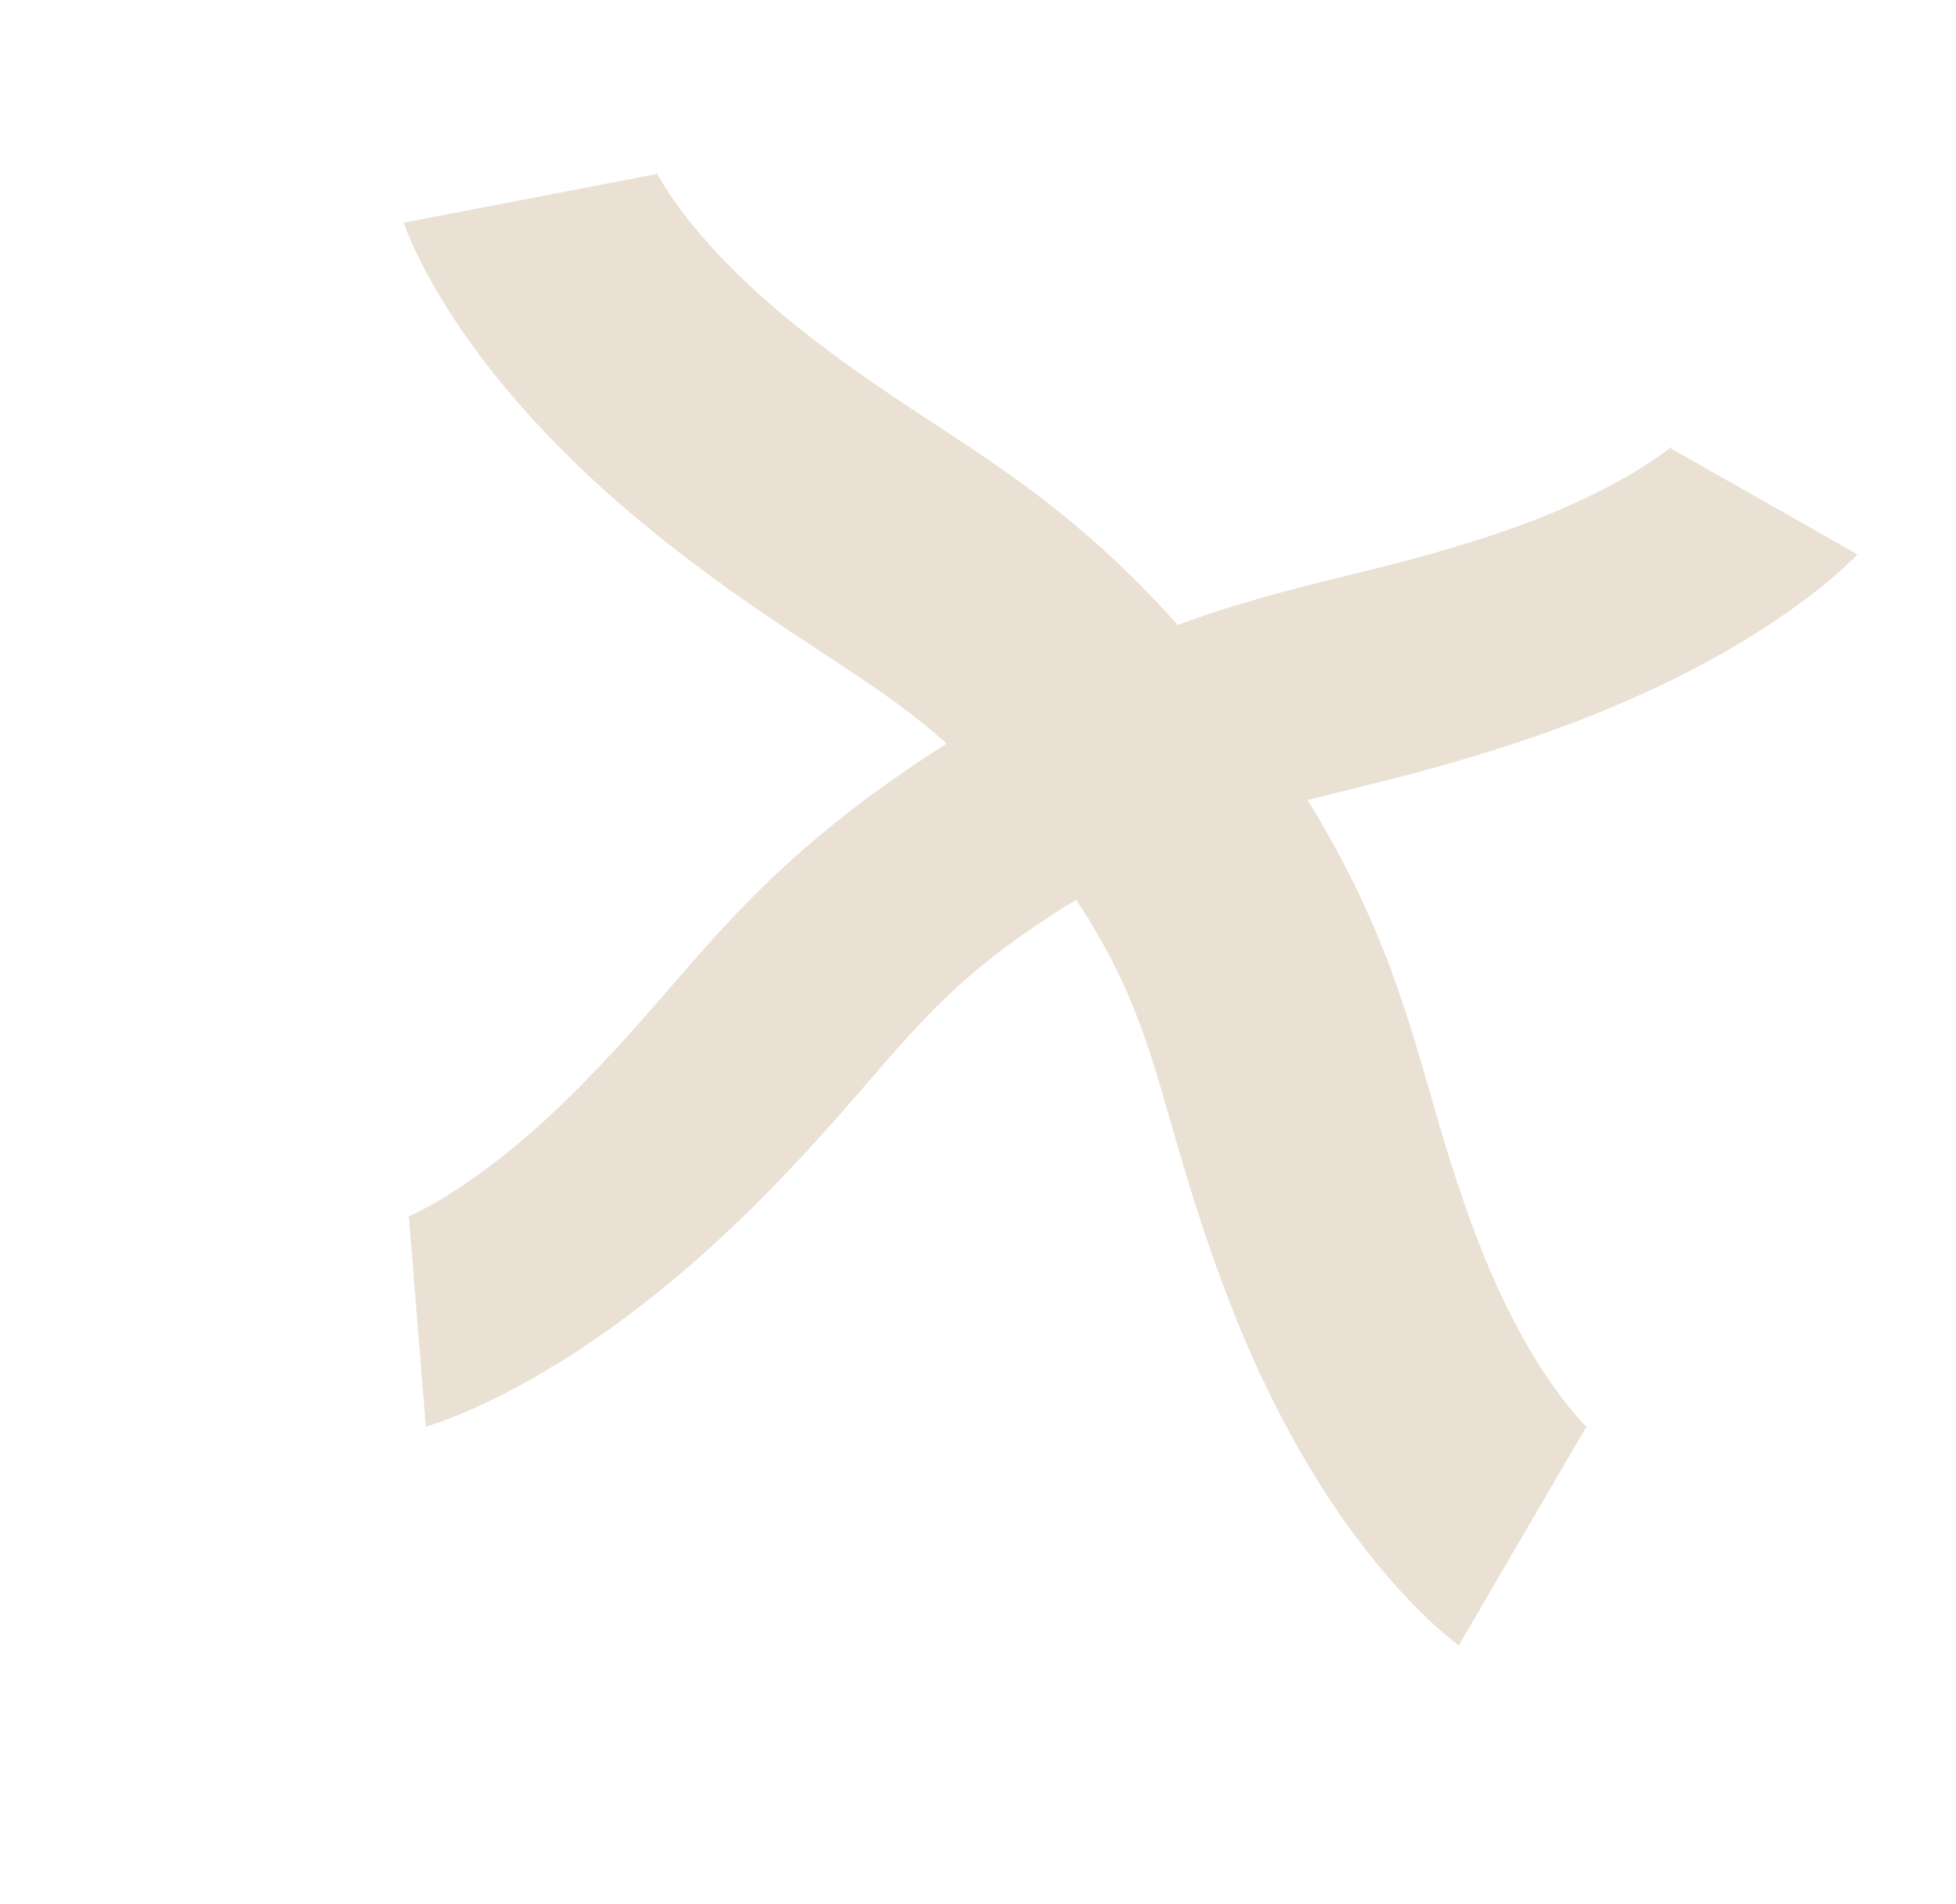 <svg width="38" height="37" viewBox="0 0 38 37" fill="none" xmlns="http://www.w3.org/2000/svg">
<path d="M8.102 25.691C8.102 25.691 10.106 25.094 12.841 22.388C15.576 19.681 16.07 18.131 19.93 15.78" fill="#EAE1D4"/>
<path d="M10.748 26.546C9.446 27.339 8.542 27.642 8.272 27.723L7.944 23.645C7.944 23.645 7.908 23.654 7.84 23.679C7.853 23.675 9.182 23.174 11.092 21.286C11.863 20.525 12.447 19.849 13.011 19.199C14.344 17.659 15.726 16.066 18.863 14.156L20.98 17.438C18.851 18.733 18.065 19.641 16.873 21.016C16.255 21.731 15.552 22.541 14.59 23.492C13.135 24.93 11.809 25.903 10.747 26.549L10.748 26.546Z" fill="#EAE1D4"/>
<path d="M34.278 9.735C34.278 9.735 32.851 11.229 29.153 12.44C25.455 13.652 23.805 13.408 19.945 15.759" fill="#EAE1D4"/>
<path d="M33.919 12.425C32.857 13.072 31.38 13.806 29.41 14.45C28.11 14.876 27.052 15.136 26.121 15.366C24.328 15.807 23.143 16.098 21.015 17.393L18.898 14.112C22.036 12.203 24.113 11.693 26.122 11.197C26.971 10.988 27.852 10.772 28.893 10.431C31.473 9.586 32.517 8.643 32.528 8.632C32.476 8.68 32.452 8.708 32.452 8.708L36.087 10.774C35.896 10.973 35.218 11.633 33.916 12.425L33.919 12.425Z" fill="#EAE1D4"/>
<path d="M10.312 3.859C10.312 3.859 11.039 5.941 14.305 8.509C17.571 11.077 19.436 11.388 22.28 15.223" fill="#EAE1D4"/>
<path d="M9.274 6.842C8.312 5.545 7.941 4.608 7.842 4.327L12.759 3.381C12.759 3.381 12.748 3.343 12.718 3.274C12.722 3.287 13.334 4.655 15.62 6.453C16.542 7.178 17.36 7.714 18.148 8.232C20.012 9.454 21.94 10.722 24.259 13.847L20.312 16.616C18.739 14.496 17.64 13.775 15.975 12.682C15.11 12.115 14.129 11.47 12.978 10.565C11.236 9.196 10.056 7.899 9.271 6.841L9.274 6.842Z" fill="#EAE1D4"/>
<path d="M29.573 29.844C29.573 29.844 27.771 28.517 26.297 24.692C24.822 20.866 25.106 19.047 22.262 15.211" fill="#EAE1D4"/>
<path d="M26.338 29.86C25.553 28.802 24.66 27.308 23.873 25.265C23.353 23.917 23.034 22.807 22.752 21.831C22.21 19.95 21.853 18.708 20.28 16.588L24.227 13.818C26.545 16.944 27.172 19.122 27.78 21.229C28.037 22.119 28.302 23.043 28.718 24.122C29.751 26.797 30.893 27.793 30.906 27.803C30.848 27.753 30.815 27.731 30.815 27.731L28.341 31.971C28.1 31.793 27.301 31.154 26.339 29.857L26.338 29.86Z" fill="#EAE1D4"/>
</svg>
